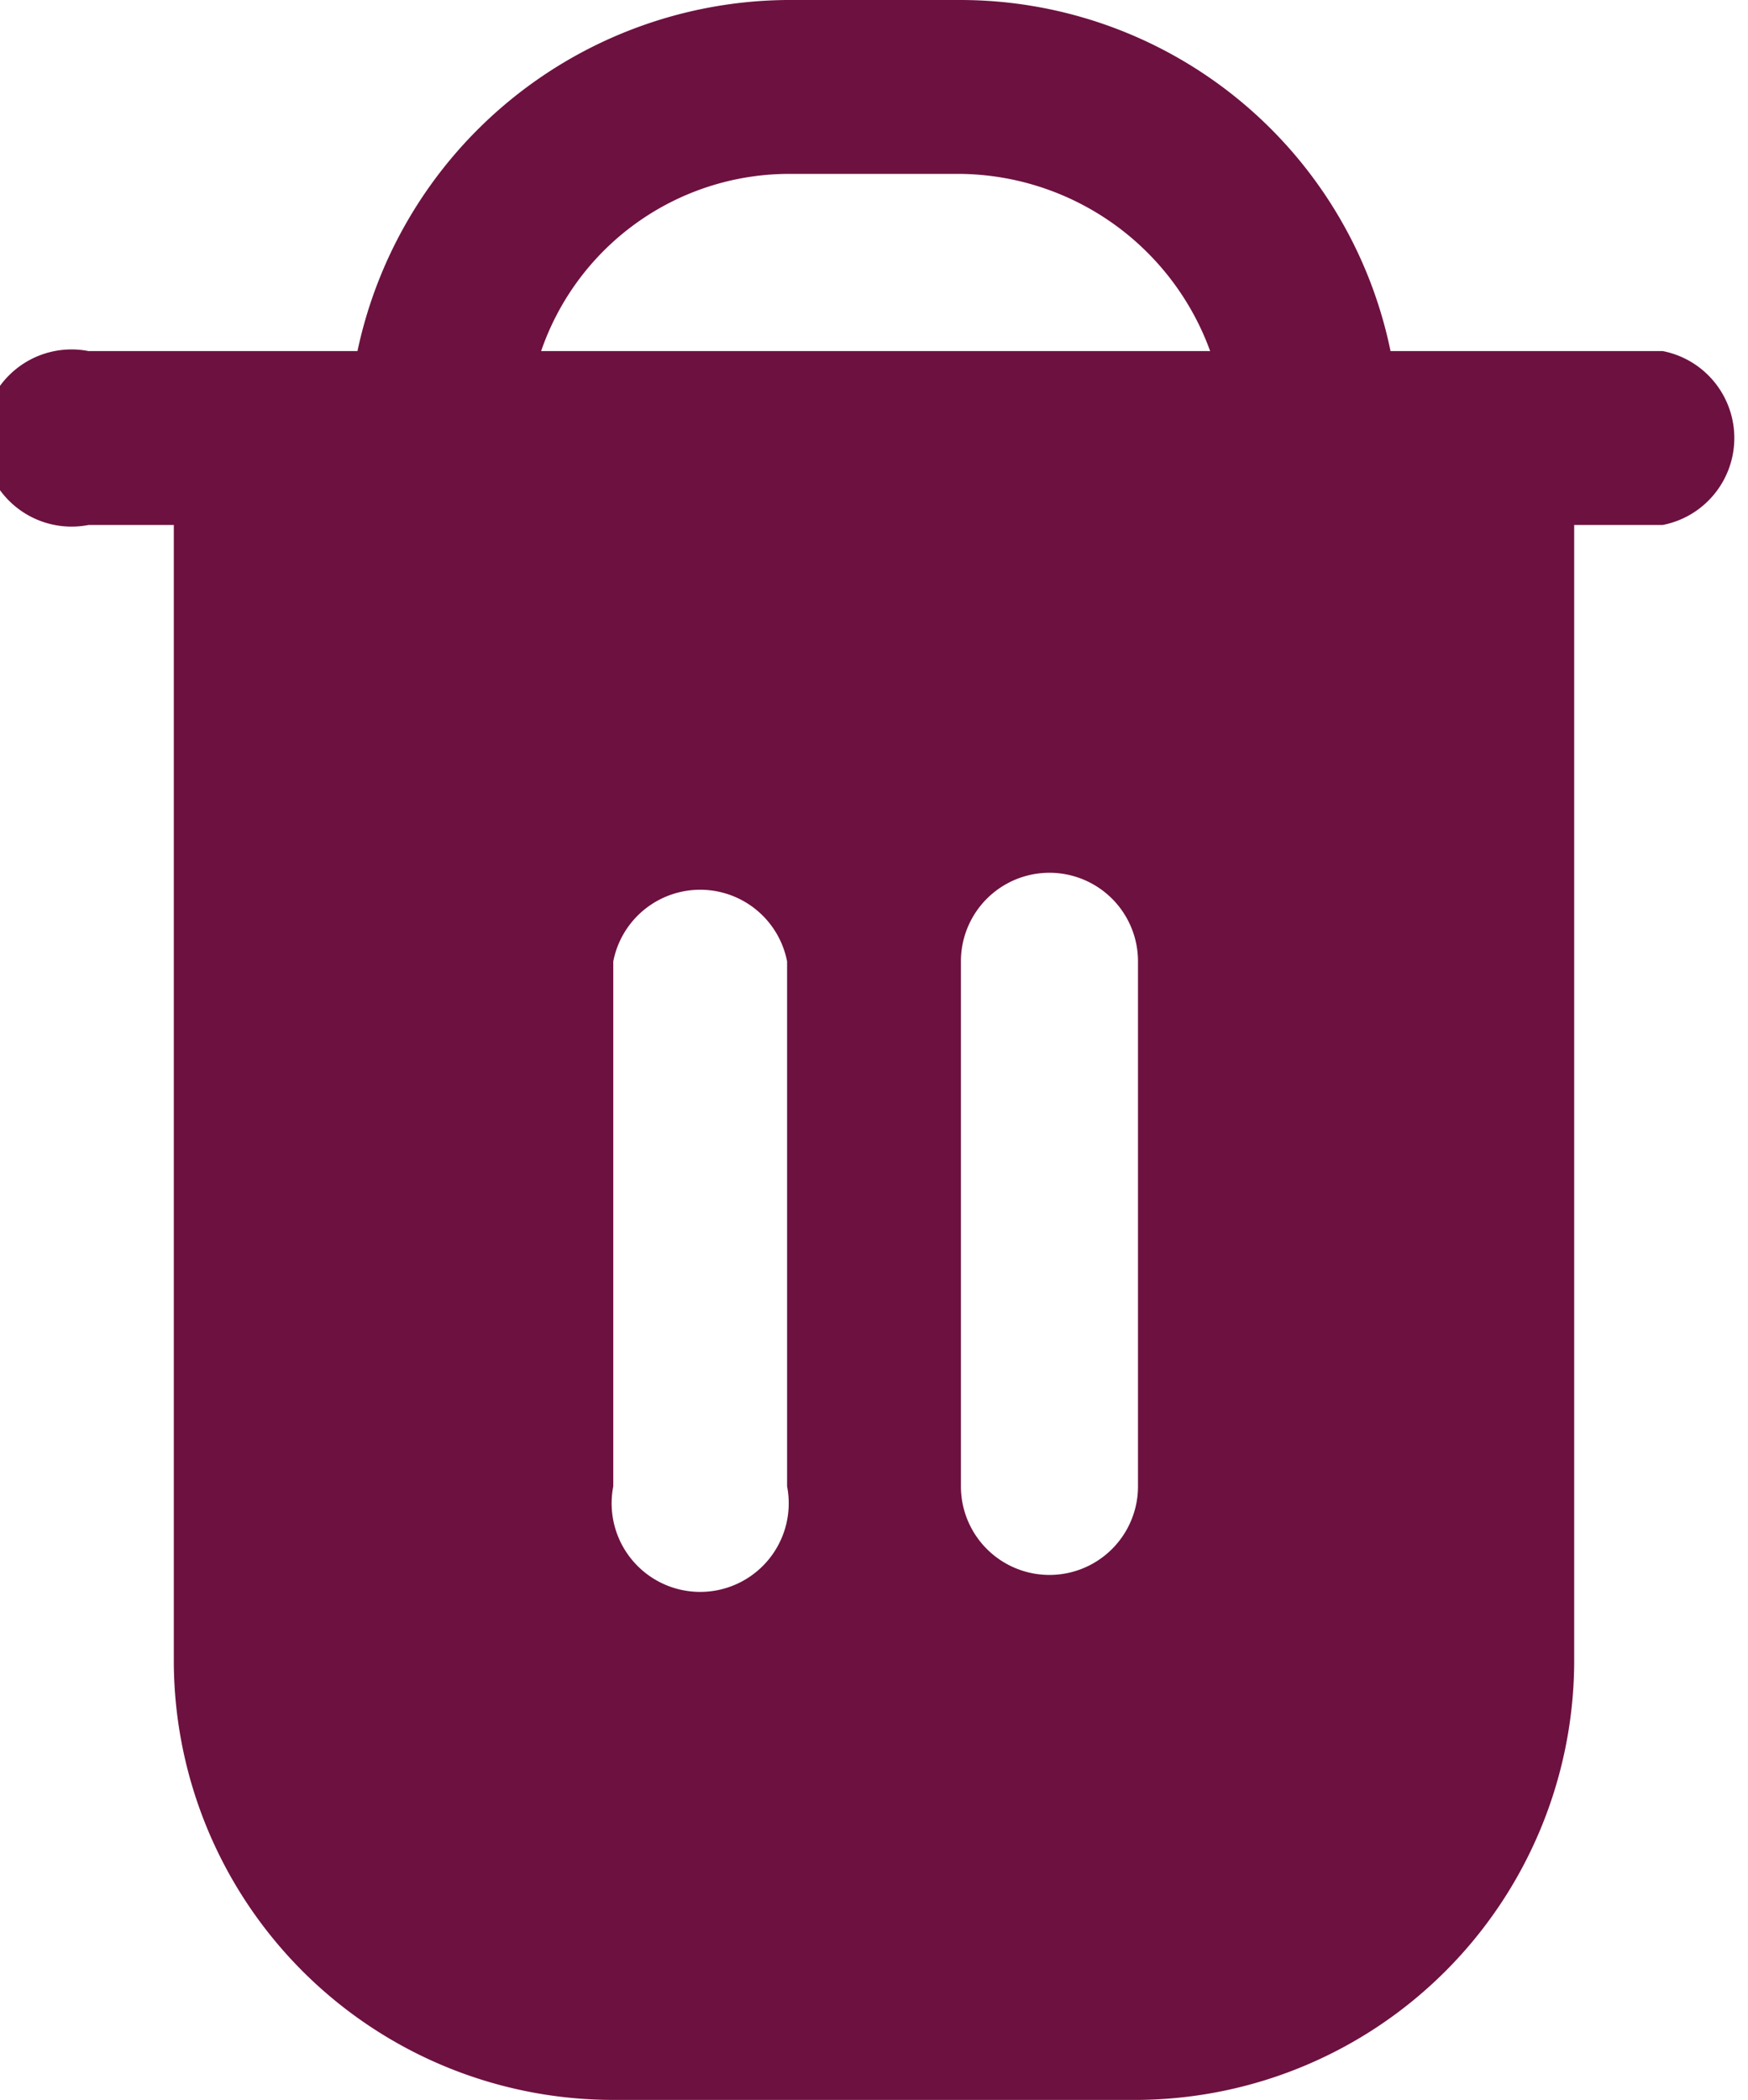 <svg xmlns="http://www.w3.org/2000/svg" viewBox="0 0 5.33 6.4"><defs><style>.cls-1{fill:#6d1140;}</style></defs><g id="Layer_2" data-name="Layer 2"><g id="Layer_67" data-name="Layer 67"><path class="cls-1" d="M5.07,1.07H4.24A1.34,1.34,0,0,0,2.93,0H2.4A1.35,1.35,0,0,0,1.09,1.07H.27a.27.27,0,1,0,0,.53H.53V5.07A1.34,1.34,0,0,0,1.87,6.4h1.6A1.34,1.34,0,0,0,4.8,5.07V1.6h.27a.27.27,0,0,0,0-.53ZM2.4,4.53a.27.27,0,1,1-.53,0V2.93a.27.27,0,0,1,.53,0v1.6Zm1.07,0a.27.27,0,0,1-.54,0V2.93a.27.27,0,0,1,.54,0ZM1.65,1.07A.8.8,0,0,1,2.4.53h.53a.82.82,0,0,1,.76.54Z"/></g></g></svg>